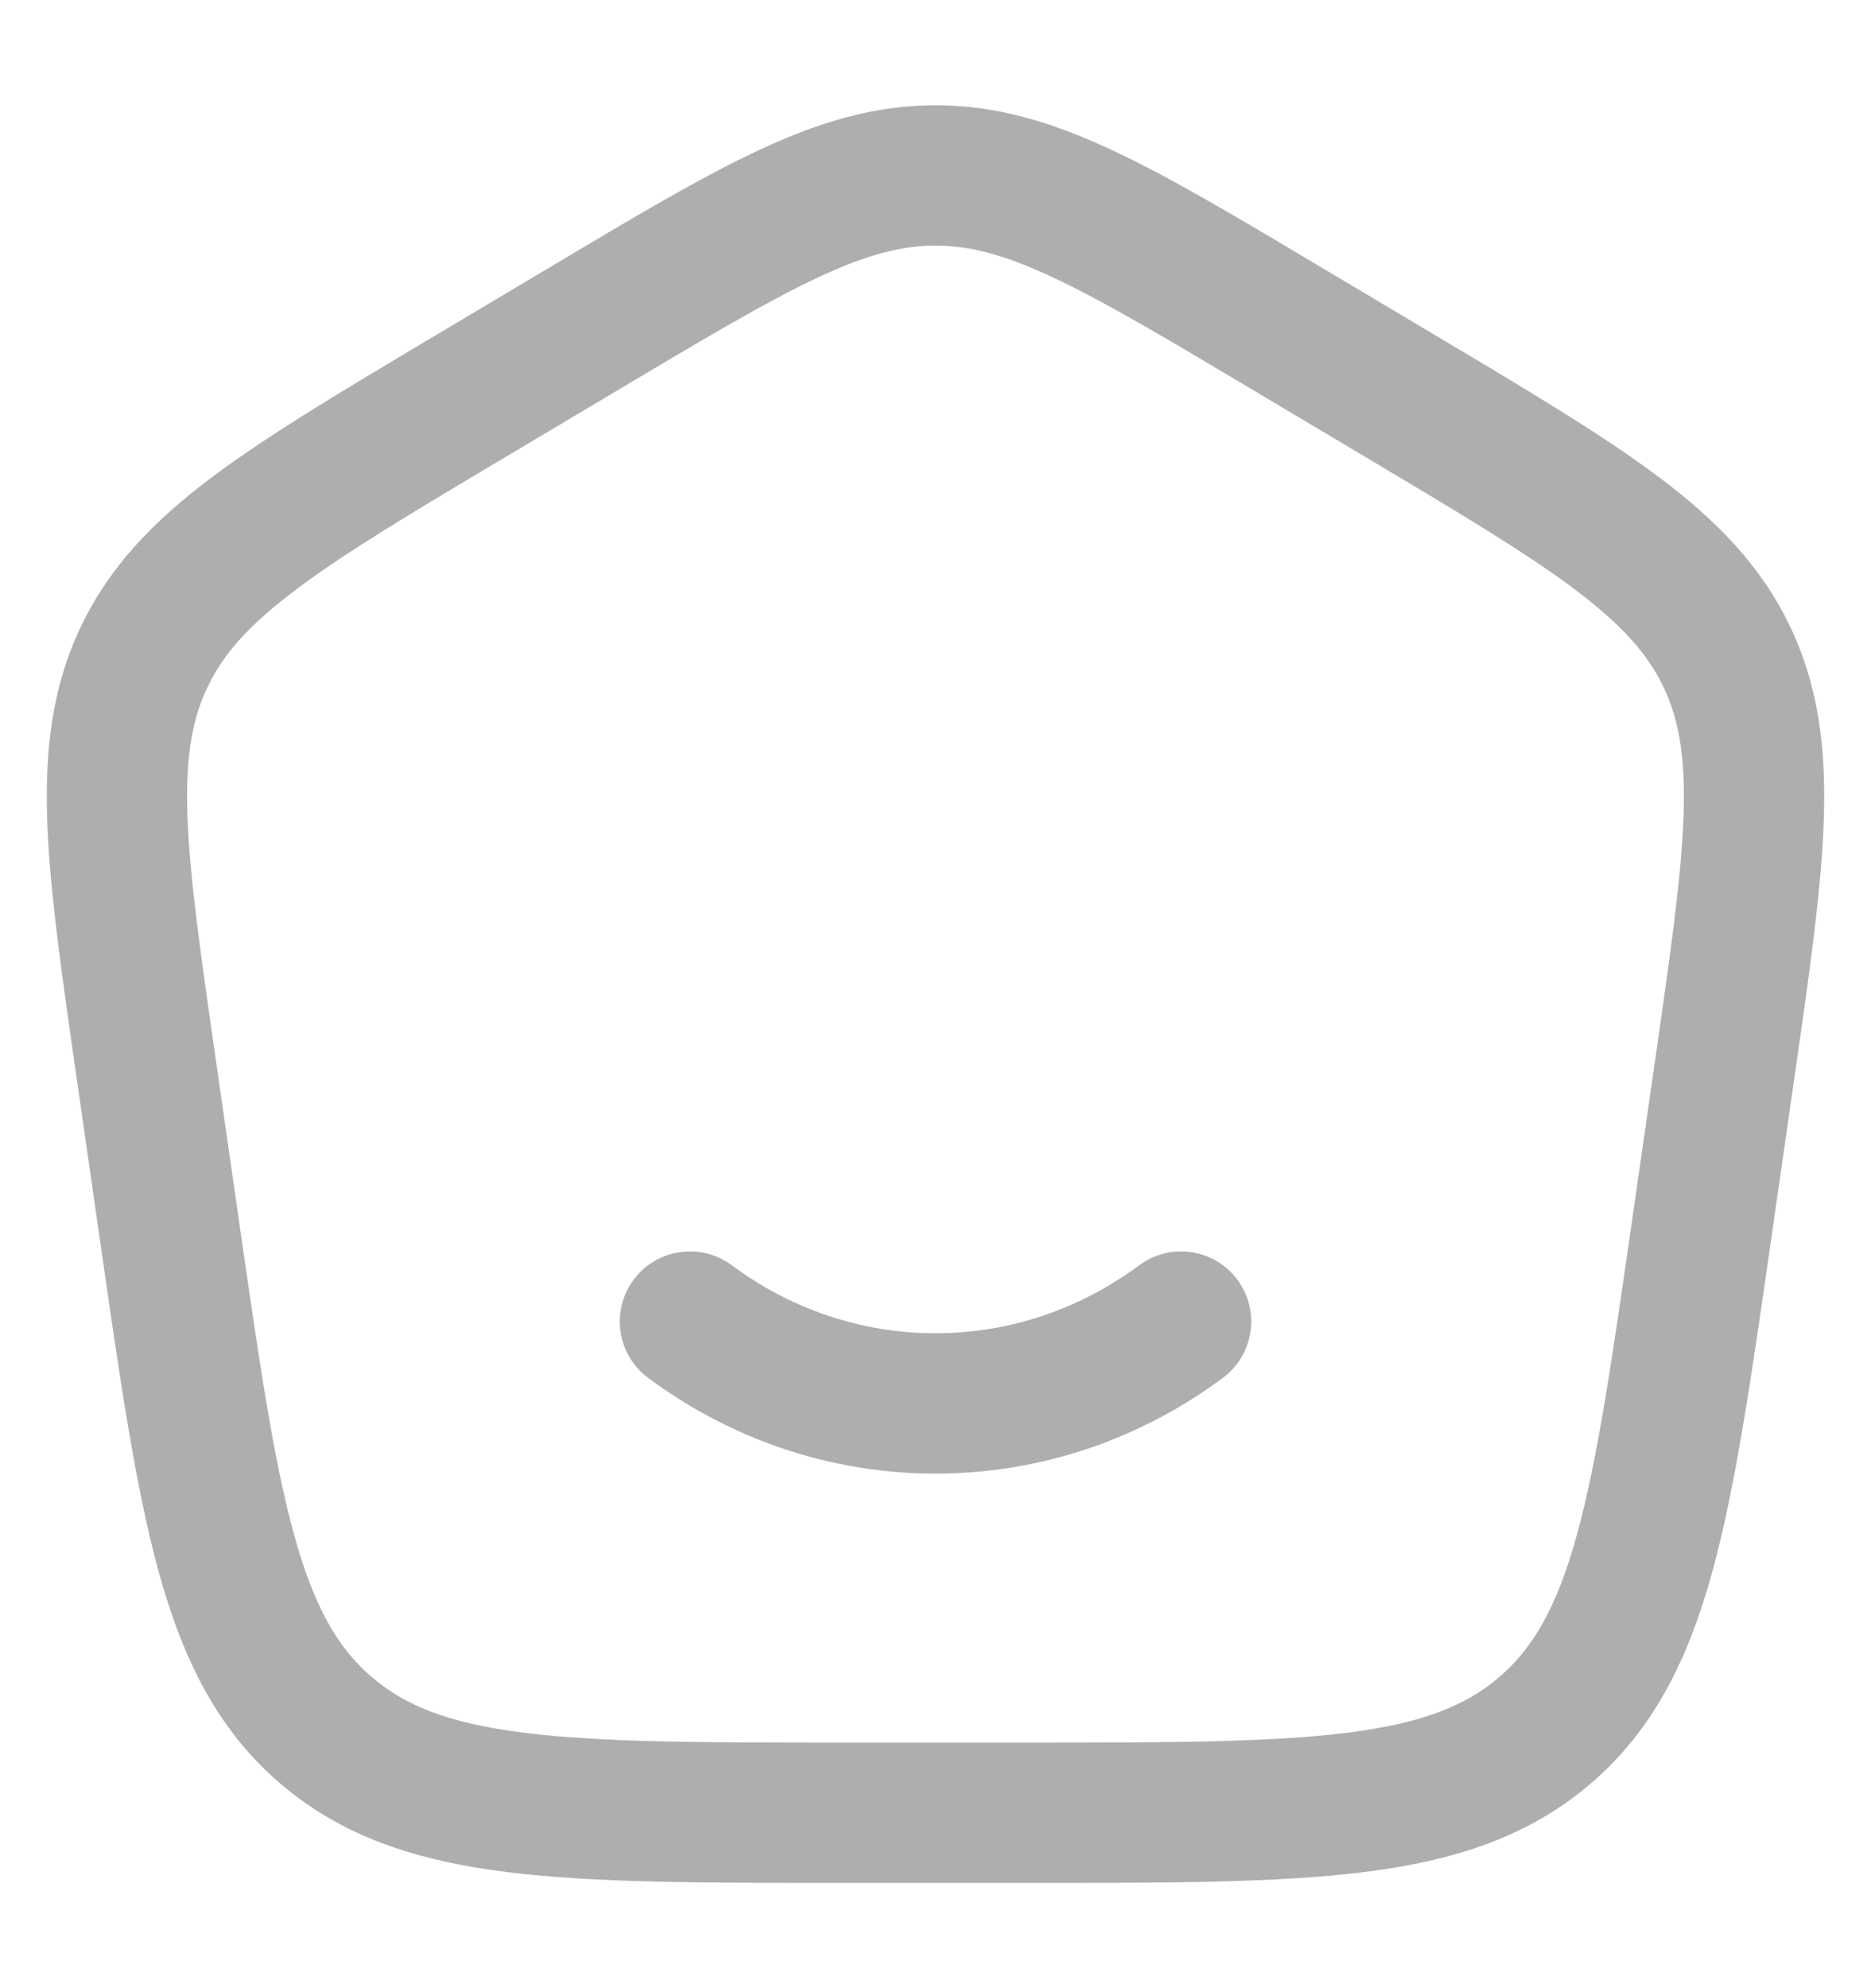 <svg width="16" height="17" viewBox="0 0 16 17" fill="none" xmlns="http://www.w3.org/2000/svg">
<path d="M4.998 2.807L5.305 3.323L4.998 2.807ZM11.002 2.807L10.695 3.323L10.695 3.323L11.002 2.807ZM1.45 10.527L0.856 10.612L1.45 10.527ZM14.55 10.527L13.956 10.441V10.441L14.55 10.527ZM11.971 3.385L12.278 2.869V2.869L11.971 3.385ZM14.745 9.171L15.339 9.256V9.256L14.745 9.171ZM4.029 3.385L3.722 2.869L4.029 3.385ZM1.255 9.171L1.849 9.085L1.255 9.171ZM6.257 10.818C5.991 10.621 5.615 10.677 5.418 10.943C5.221 11.209 5.277 11.585 5.543 11.782L6.257 10.818ZM10.457 11.782C10.723 11.585 10.779 11.209 10.582 10.943C10.385 10.677 10.009 10.621 9.743 10.818L10.457 11.782ZM8.774 14.9H7.226V16.1H8.774V14.9ZM4.336 3.9L5.305 3.323L4.691 2.292L3.722 2.869L4.336 3.9ZM10.695 3.323L11.664 3.9L12.278 2.869L11.309 2.292L10.695 3.323ZM2.044 10.441L1.849 9.085L0.661 9.256L0.856 10.612L2.044 10.441ZM14.151 9.085L13.956 10.441L15.144 10.612L15.339 9.256L14.151 9.085ZM5.305 3.323C6.047 2.881 6.565 2.573 6.998 2.371C7.419 2.174 7.714 2.1 8 2.1V0.9C7.478 0.9 7.003 1.044 6.491 1.283C5.99 1.517 5.412 1.862 4.691 2.292L5.305 3.323ZM11.309 2.292C10.588 1.862 10.01 1.517 9.509 1.283C8.997 1.044 8.522 0.9 8 0.9V2.1C8.286 2.1 8.581 2.174 9.002 2.371C9.435 2.573 9.953 2.881 10.695 3.323L11.309 2.292ZM7.226 14.9C6.004 14.9 5.143 14.899 4.483 14.816C3.84 14.736 3.463 14.585 3.176 14.337L2.393 15.247C2.928 15.707 3.566 15.911 4.334 16.007C5.086 16.101 6.035 16.1 7.226 16.1V14.9ZM0.856 10.612C1.024 11.782 1.158 12.716 1.358 13.443C1.563 14.186 1.857 14.786 2.393 15.247L3.176 14.337C2.889 14.09 2.686 13.743 2.515 13.123C2.339 12.487 2.217 11.643 2.044 10.441L0.856 10.612ZM8.774 16.1C9.965 16.1 10.914 16.101 11.666 16.007C12.434 15.911 13.072 15.707 13.607 15.247L12.824 14.337C12.537 14.585 12.16 14.736 11.517 14.816C10.857 14.899 9.996 14.9 8.774 14.9V16.1ZM13.956 10.441C13.783 11.643 13.661 12.487 13.485 13.123C13.314 13.743 13.111 14.09 12.824 14.337L13.607 15.247C14.143 14.786 14.437 14.186 14.642 13.443C14.842 12.716 14.976 11.782 15.144 10.612L13.956 10.441ZM11.664 3.9C12.48 4.386 13.052 4.727 13.47 5.042C13.876 5.348 14.092 5.595 14.224 5.872L15.306 5.353C15.061 4.841 14.684 4.454 14.191 4.083C13.709 3.721 13.072 3.342 12.278 2.869L11.664 3.9ZM15.339 9.256C15.47 8.346 15.576 7.616 15.596 7.016C15.617 6.401 15.552 5.866 15.306 5.353L14.224 5.872C14.357 6.148 14.414 6.47 14.397 6.975C14.379 7.495 14.286 8.149 14.151 9.085L15.339 9.256ZM3.722 2.869C2.928 3.342 2.291 3.721 1.809 4.083C1.316 4.454 0.939 4.841 0.694 5.353L1.776 5.872C1.908 5.595 2.124 5.348 2.53 5.042C2.948 4.727 3.519 4.386 4.336 3.9L3.722 2.869ZM1.849 9.085C1.714 8.149 1.621 7.495 1.603 6.975C1.586 6.47 1.643 6.148 1.776 5.872L0.694 5.353C0.448 5.866 0.383 6.401 0.404 7.016C0.424 7.616 0.53 8.346 0.661 9.256L1.849 9.085ZM8 11.4C7.355 11.4 6.755 11.187 6.257 10.818L5.543 11.782C6.236 12.296 7.084 12.6 8 12.6V11.4ZM9.743 10.818C9.245 11.187 8.645 11.4 8 11.4V12.6C8.916 12.6 9.764 12.296 10.457 11.782L9.743 10.818Z" fill="#AEAEAE"/>
</svg>
